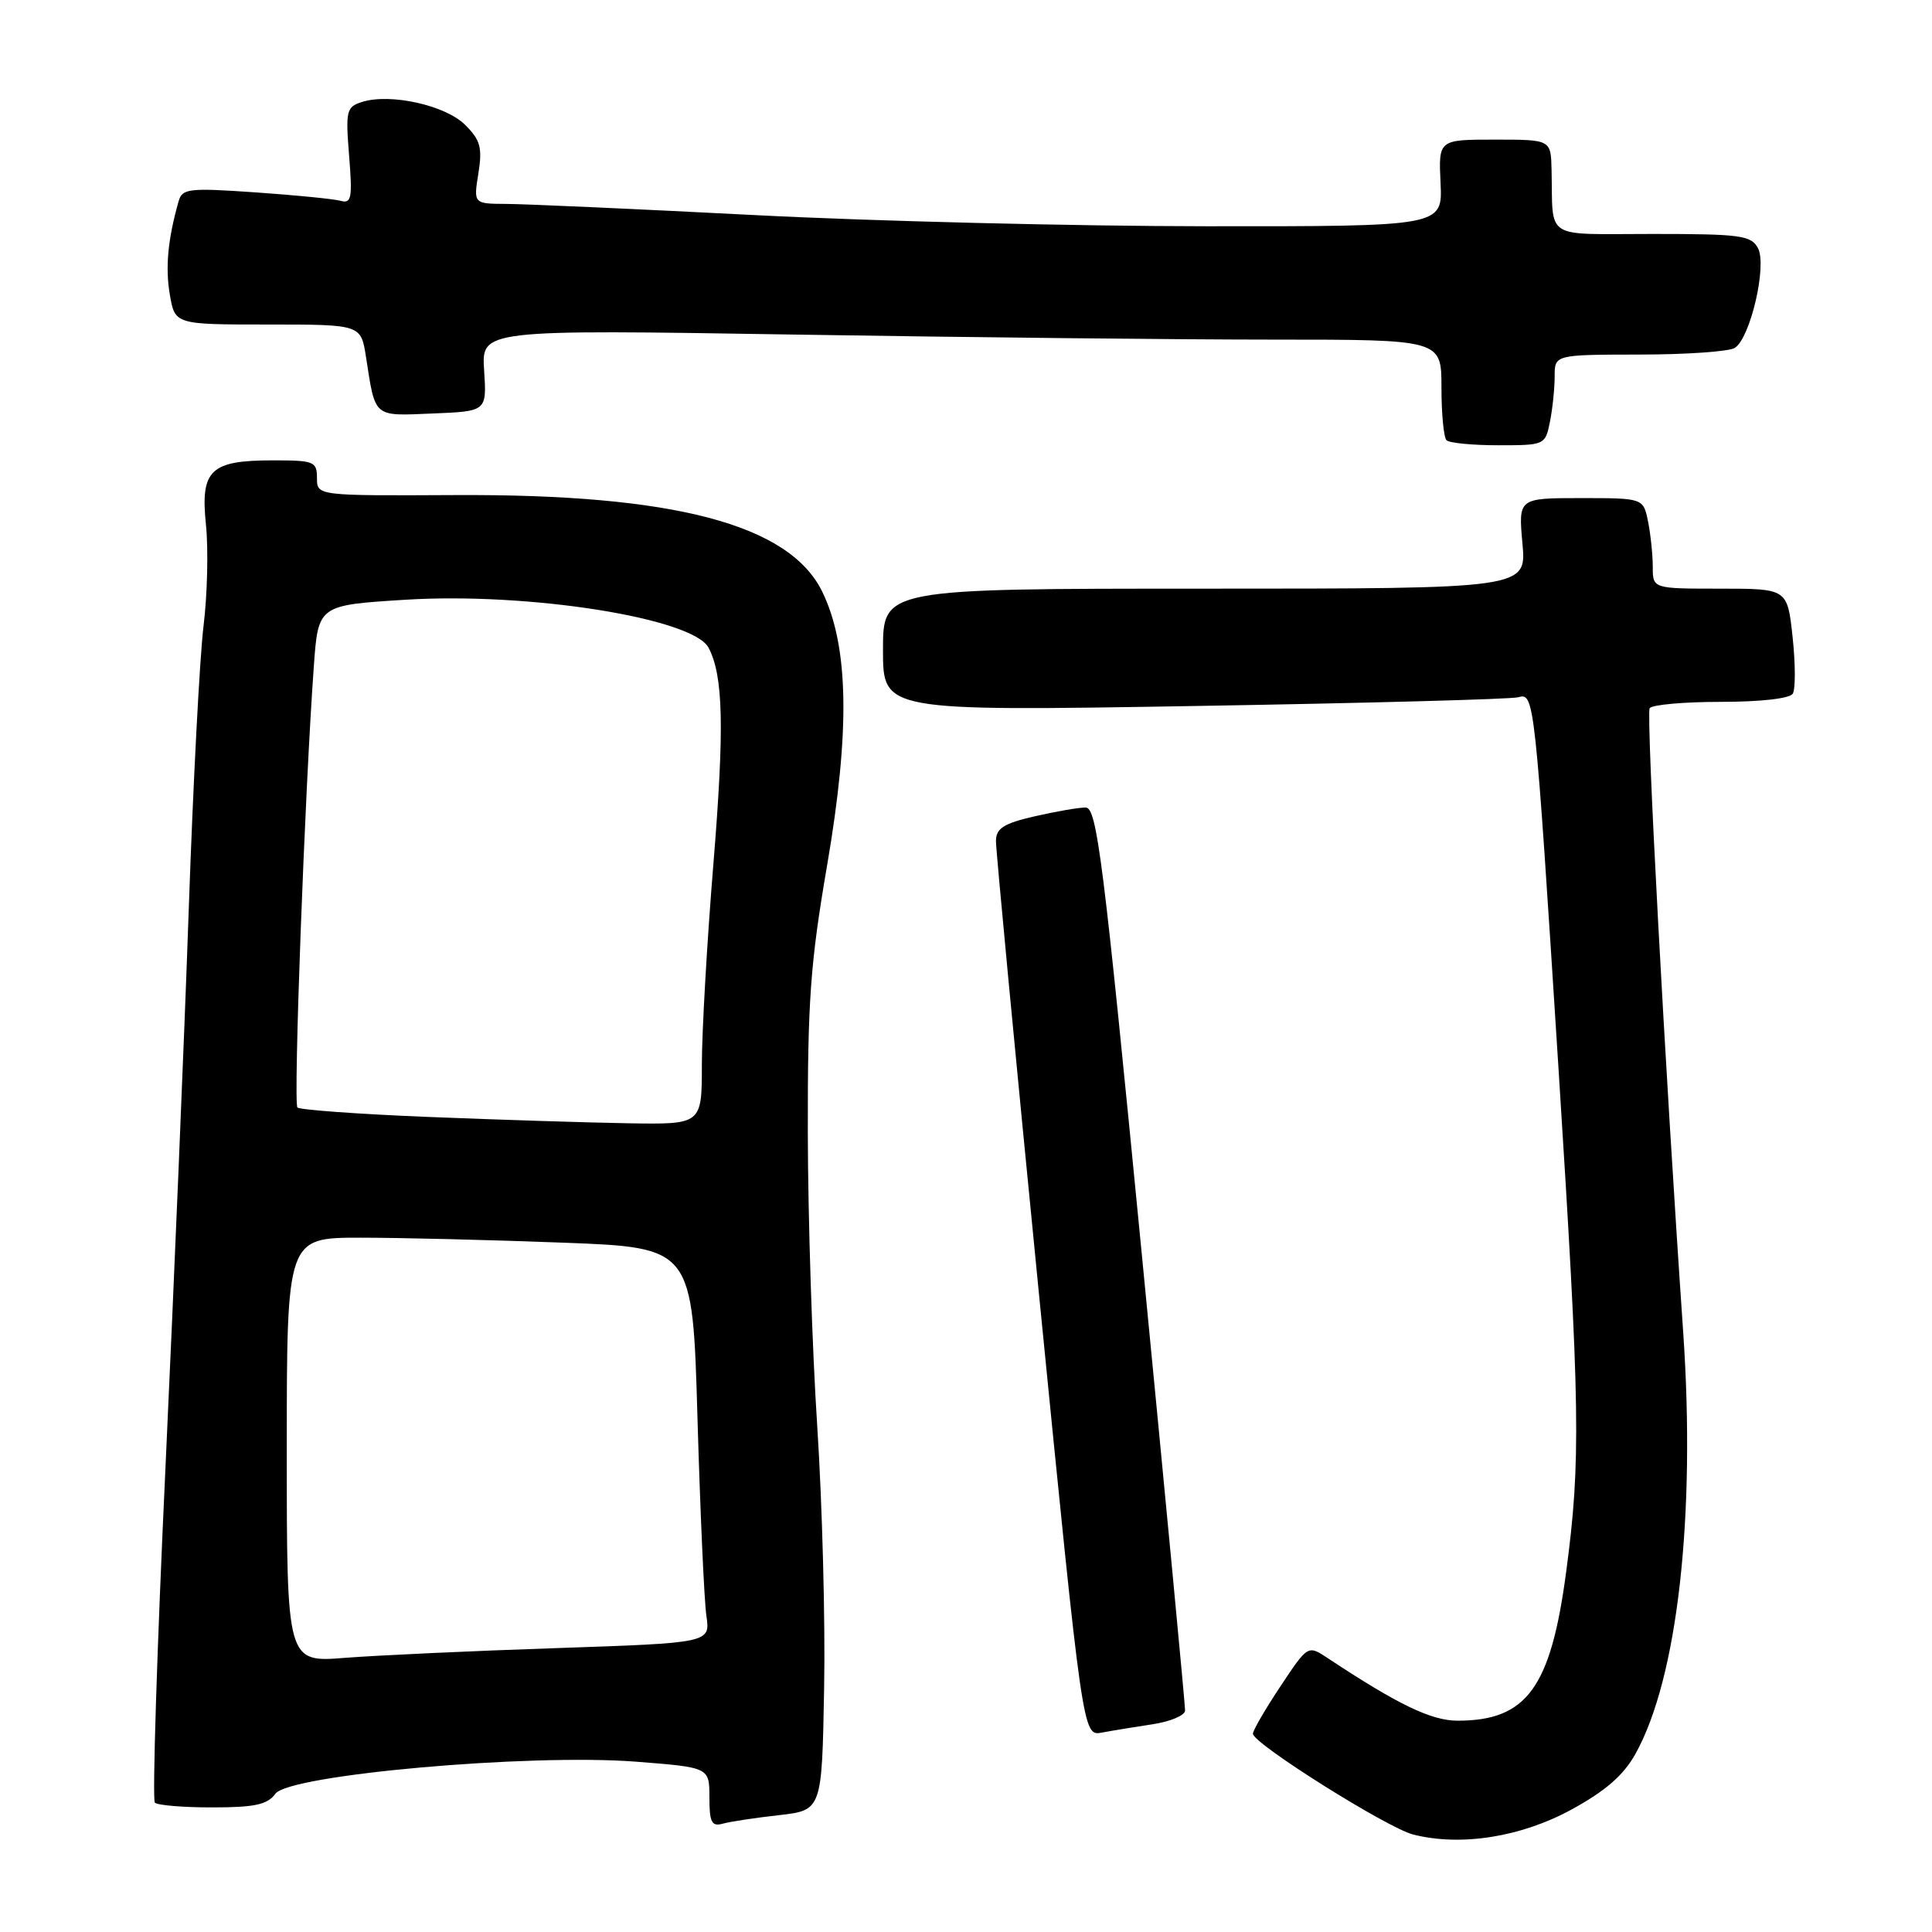 <?xml version="1.0" encoding="UTF-8" standalone="no"?>
<!DOCTYPE svg PUBLIC "-//W3C//DTD SVG 1.1//EN" "http://www.w3.org/Graphics/SVG/1.1/DTD/svg11.dtd" >
<svg xmlns="http://www.w3.org/2000/svg" xmlns:xlink="http://www.w3.org/1999/xlink" version="1.1" viewBox="0 0 256 256">
 <g >
 <path fill="currentColor"
d=" M 208.24 239.77 C 212.75 237.30 215.12 235.24 216.71 232.39 C 222.28 222.39 224.71 200.92 223.03 176.49 C 220.60 141.23 218.10 94.65 218.59 93.85 C 218.88 93.38 223.11 93.00 228.00 93.00 C 233.28 93.00 237.15 92.56 237.55 91.92 C 237.92 91.33 237.91 87.95 237.53 84.42 C 236.84 78.00 236.84 78.00 227.92 78.00 C 219.00 78.00 219.00 78.00 219.00 75.13 C 219.00 73.54 218.72 70.84 218.38 69.13 C 217.75 66.00 217.75 66.00 209.47 66.00 C 201.19 66.00 201.19 66.00 201.73 72.00 C 202.28 78.00 202.28 78.00 159.64 78.00 C 117.00 78.00 117.00 78.00 117.00 86.12 C 117.00 94.24 117.00 94.24 158.25 93.55 C 180.94 93.17 200.25 92.65 201.17 92.39 C 203.32 91.78 203.36 92.22 206.51 141.59 C 209.38 186.67 209.49 193.56 207.52 208.32 C 205.48 223.65 202.30 228.00 193.14 228.00 C 189.65 228.00 185.22 225.86 175.90 219.69 C 173.30 217.97 173.30 217.97 169.65 223.47 C 167.64 226.49 166.01 229.31 166.02 229.73 C 166.04 231.04 183.80 242.20 187.24 243.08 C 193.55 244.69 201.54 243.43 208.24 239.77 Z  M 103.20 240.52 C 108.91 239.87 108.91 239.87 109.20 223.68 C 109.37 214.78 108.95 199.18 108.29 189.00 C 107.62 178.82 107.06 161.34 107.04 150.14 C 107.01 132.65 107.37 127.63 109.60 114.64 C 112.66 96.79 112.47 85.66 108.97 78.44 C 104.63 69.48 89.32 65.44 60.25 65.60 C 42.00 65.69 42.00 65.69 42.00 63.35 C 42.00 61.15 41.62 61.00 36.19 61.00 C 27.85 61.00 26.54 62.26 27.29 69.54 C 27.62 72.76 27.48 78.79 26.97 82.94 C 26.46 87.10 25.58 104.00 25.01 120.50 C 24.44 137.00 23.05 170.23 21.93 194.36 C 20.80 218.48 20.17 238.50 20.52 238.86 C 20.88 239.21 24.32 239.50 28.17 239.49 C 33.77 239.49 35.44 239.12 36.49 237.68 C 38.34 235.16 70.08 232.34 84.25 233.43 C 94.00 234.19 94.00 234.19 94.00 238.16 C 94.00 241.46 94.30 242.05 95.75 241.65 C 96.71 241.38 100.07 240.87 103.20 240.52 Z  M 152.75 228.47 C 155.09 228.11 157.01 227.30 157.03 226.66 C 157.05 226.02 154.47 198.84 151.30 166.25 C 146.17 113.53 145.35 107.00 143.84 107.00 C 142.91 107.00 139.87 107.53 137.08 108.17 C 133.00 109.11 131.99 109.75 131.97 111.42 C 131.95 112.56 134.53 139.72 137.70 171.78 C 143.47 230.05 143.47 230.05 145.99 229.58 C 147.37 229.32 150.41 228.82 152.75 228.47 Z  M 205.38 55.87 C 205.72 54.16 206.00 51.46 206.00 49.87 C 206.00 47.00 206.00 47.00 217.25 46.98 C 223.44 46.98 229.11 46.58 229.87 46.10 C 231.93 44.79 234.17 35.18 232.94 32.88 C 232.03 31.19 230.64 31.00 218.96 31.00 C 204.37 31.00 205.81 31.92 205.59 22.50 C 205.50 18.50 205.50 18.50 198.06 18.50 C 190.61 18.50 190.61 18.50 190.88 24.25 C 191.15 30.00 191.15 30.00 159.82 29.98 C 142.60 29.97 115.68 29.31 100.00 28.50 C 84.32 27.69 69.53 27.03 67.12 27.02 C 62.74 27.00 62.74 27.00 63.39 22.97 C 63.93 19.56 63.66 18.57 61.64 16.55 C 59.04 13.95 51.71 12.32 47.97 13.51 C 45.90 14.17 45.78 14.66 46.26 20.64 C 46.71 26.25 46.57 27.01 45.14 26.61 C 44.24 26.36 39.16 25.86 33.84 25.49 C 25.01 24.88 24.15 24.98 23.67 26.66 C 22.24 31.70 21.89 35.41 22.50 39.02 C 23.18 43.00 23.18 43.00 35.50 43.00 C 47.82 43.00 47.82 43.00 48.49 47.25 C 49.76 55.44 49.38 55.12 57.33 54.79 C 64.50 54.50 64.50 54.50 64.15 49.09 C 63.79 43.67 63.79 43.67 105.15 44.33 C 127.89 44.70 156.51 45.00 168.75 45.00 C 191.00 45.00 191.00 45.00 191.00 51.33 C 191.00 54.82 191.30 57.97 191.67 58.33 C 192.03 58.70 195.13 59.00 198.54 59.00 C 204.69 59.00 204.76 58.97 205.38 55.87 Z  M 38.00 192.14 C 38.00 164.00 38.00 164.00 47.75 164.00 C 53.11 164.00 65.21 164.30 74.63 164.66 C 91.77 165.31 91.77 165.31 92.42 187.90 C 92.78 200.33 93.31 212.12 93.60 214.10 C 94.12 217.69 94.12 217.69 73.81 218.38 C 62.64 218.75 50.01 219.34 45.75 219.67 C 38.00 220.29 38.00 220.29 38.00 192.14 Z  M 56.74 148.00 C 47.53 147.63 39.73 147.06 39.41 146.75 C 38.85 146.19 40.38 105.00 41.58 88.34 C 42.16 80.19 42.16 80.19 53.70 79.47 C 70.03 78.45 91.83 81.90 93.89 85.83 C 95.84 89.55 96.00 96.40 94.54 114.33 C 93.69 124.68 93.00 136.72 93.00 141.08 C 93.00 149.00 93.00 149.00 83.25 148.84 C 77.89 148.75 65.96 148.37 56.74 148.00 Z "/>
</g>
</svg>